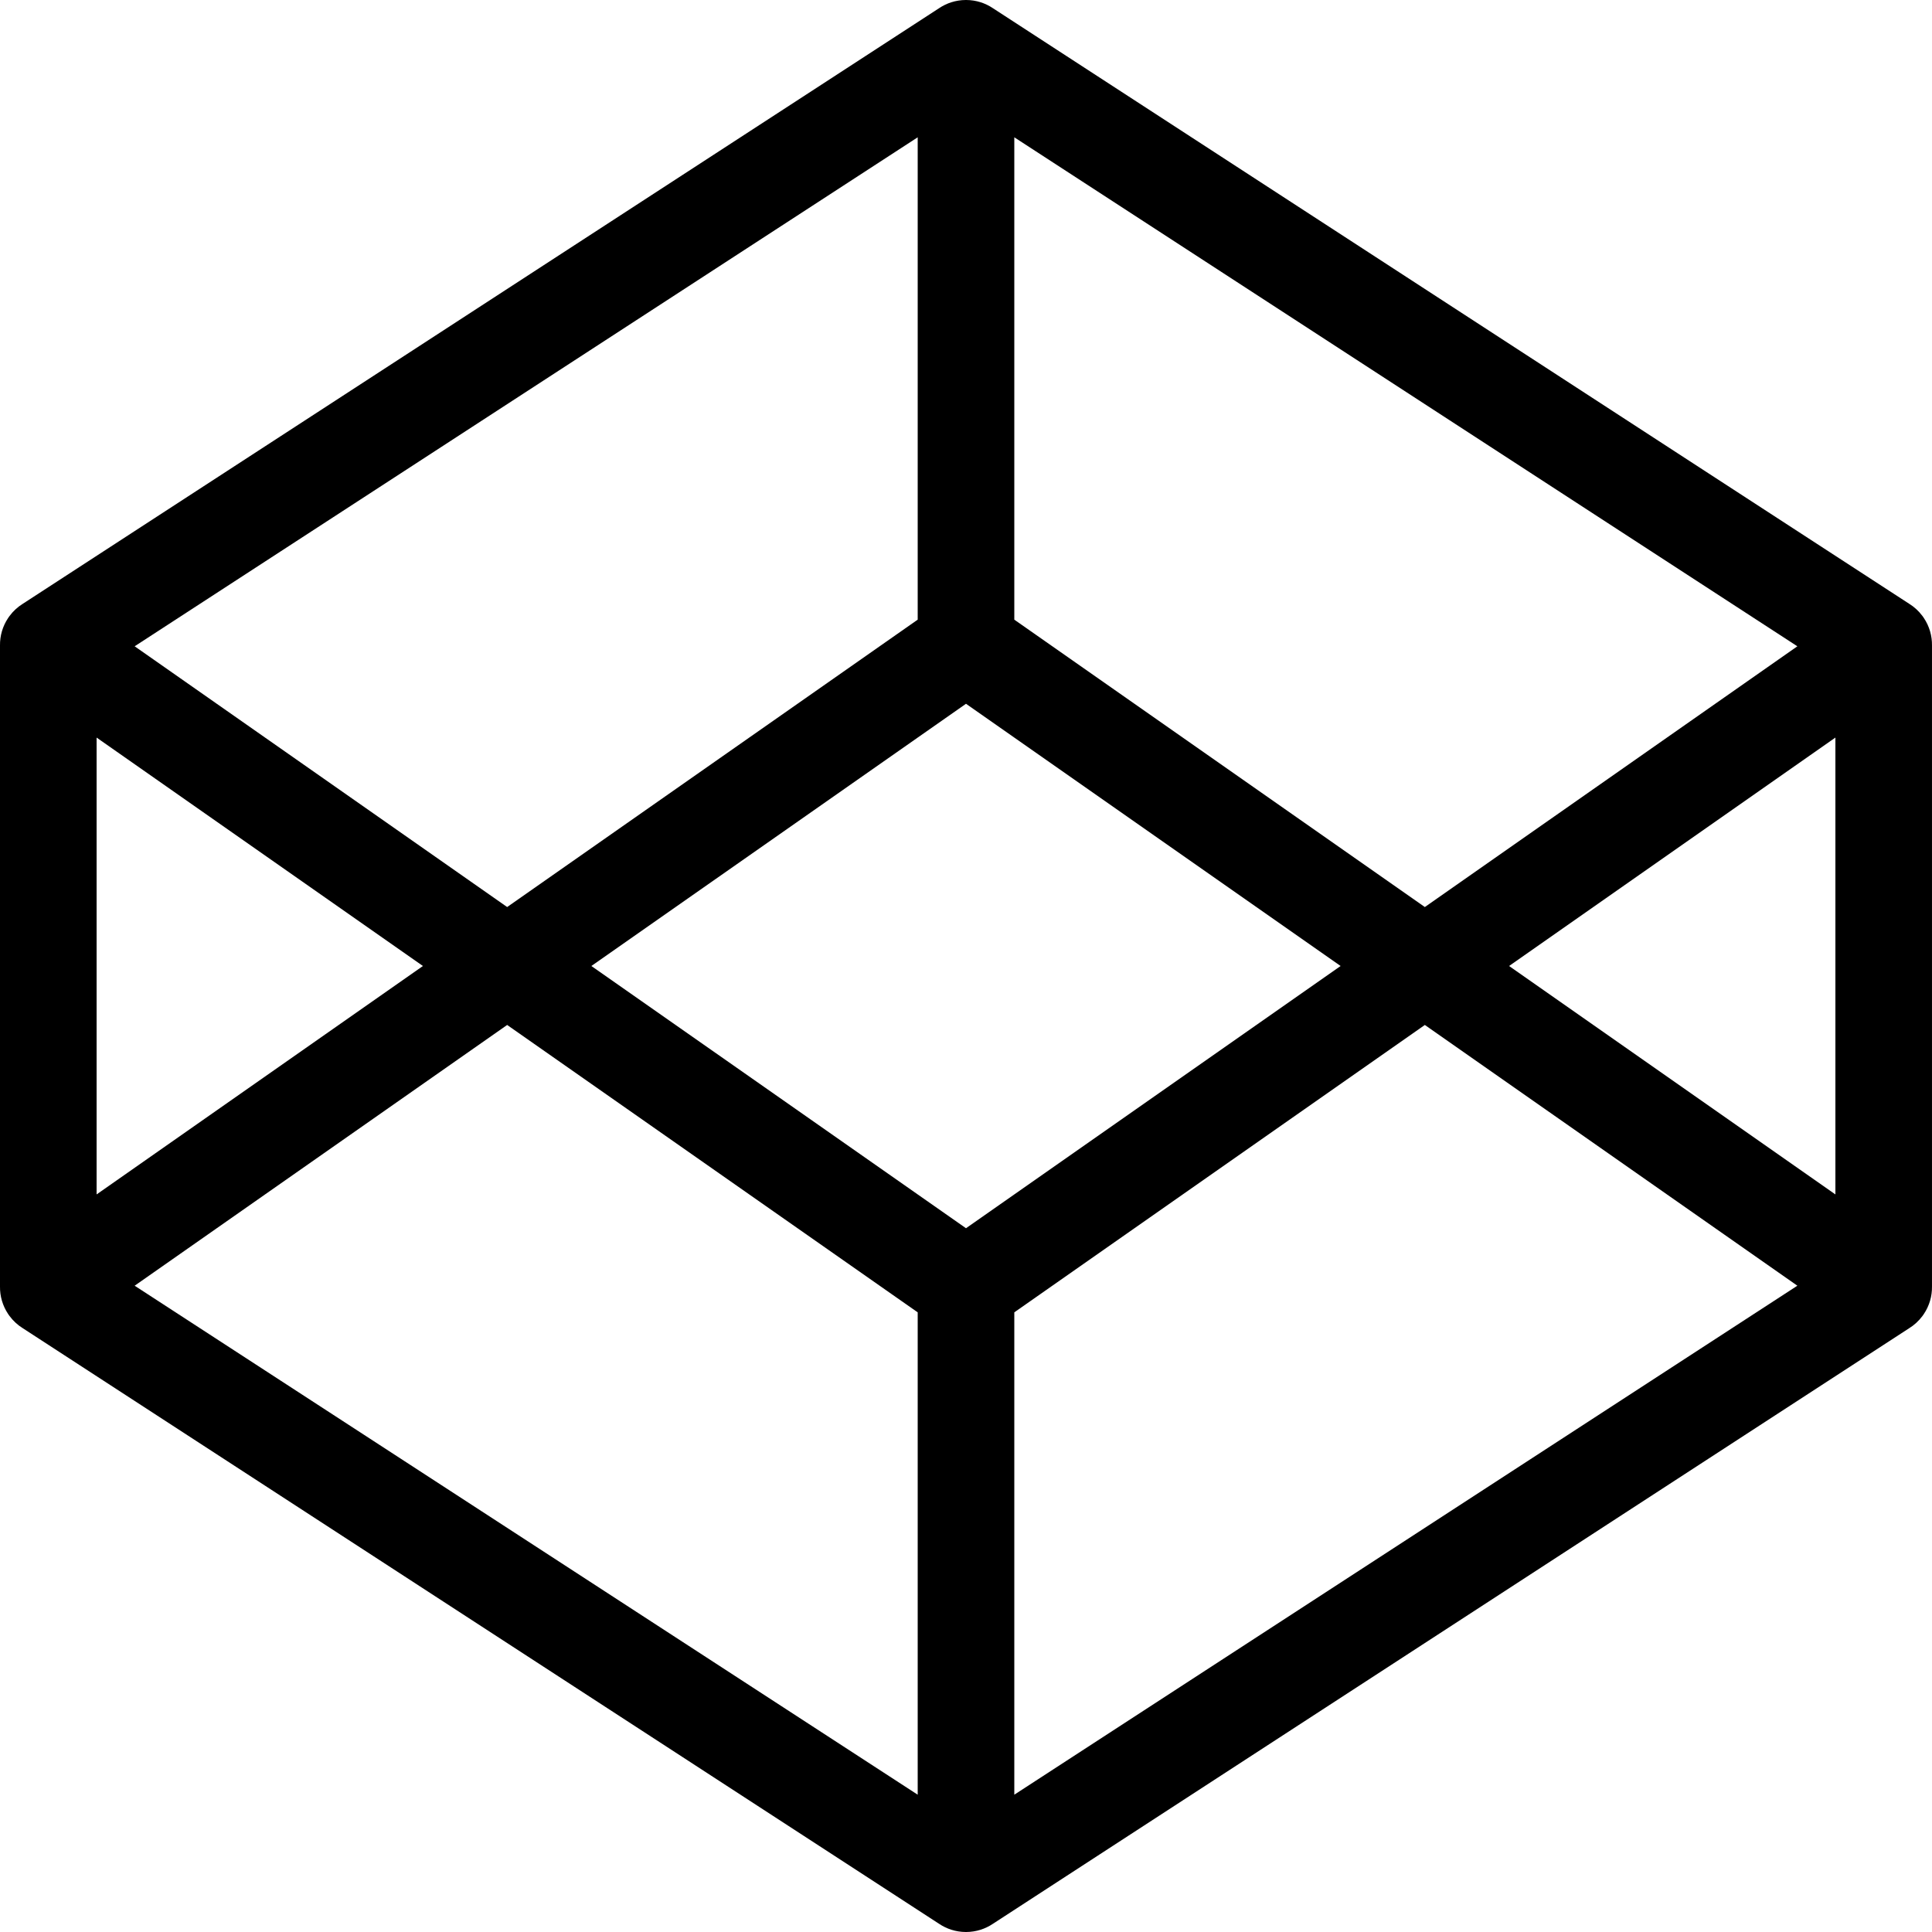 <?xml version="1.0" encoding="utf-8"?>
<!-- Generator: Adobe Illustrator 23.0.0, SVG Export Plug-In . SVG Version: 6.00 Build 0)  -->
<svg version="1.1" id="icon-codepen" xmlns="http://www.w3.org/2000/svg" xmlns:xlink="http://www.w3.org/1999/xlink" x="0px"
	 y="0px" viewBox="0 0 160 160" style="enable-background:new 0 0 160 160;" xml:space="preserve">
<path d="M80,160c-0.003,0-0.005,0-0.01,0c-0.002,0-0.005,0-0.008,0c0,0,0,0-0,0
	c-0.818-0.004-1.578-0.253-2.21-0.678l-75.875-49.319
	c-0.417-0.257-0.792-0.595-1.102-1.01H0.795
	c-0.001-0.002-0.002-0.003-0.003-0.004c-0.04-0.054-0.078-0.108-0.115-0.163
	C0.209,108.128-0.01,107.334,0,106.551V53.449
	c-0.01-0.782,0.208-1.575,0.675-2.272c0.038-0.057,0.077-0.112,0.118-0.167
	h0c0.001-0.001,0.002-0.003,0.003-0.004
	c0.309-0.414,0.684-0.751,1.1-1.008L77.772,0.678
	C78.404,0.253,79.164,0.003,79.982,0c0,0,0,0,0,0c0.003,0,0.007,0,0.009,0
	c0.006,0,0.011,0,0.017,0c0.002,0.001,0.007,0,0.009,0c0,0,0,0,0,0
	c0.818,0.003,1.578,0.253,2.21,0.678l75.874,49.318
	c0.417,0.257,0.793,0.595,1.102,1.01c0.002,0-0.001,0,0.004,0.004
	c0.04,0.054,0.079,0.11,0.117,0.167c0.467,0.697,0.685,1.49,0.675,2.272
	v53.102c0.01,0.783-0.209,1.577-0.677,2.275
	c-0.037,0.055-0.076,0.109-0.115,0.163c-0.001,0.001-0.001,0.002-0.004,0.005
	c-0.309,0.413-0.684,0.751-1.1,1.008l-75.876,49.32
	c-0.633,0.425-1.393,0.674-2.21,0.678c-0,0-0,0-0,0
	c-0.003,0-0.008-0.001-0.009,0C80.005,160,80.003,160,80,160z M84,108.683v39.946
	l64.85-42.152L118,84.883L84,108.683z M11.151,106.477L76,148.629v-39.946L42,84.883
	L11.151,106.477z M48.975,80L80,101.717L111.024,80L80,58.283L48.975,80z M124.976,80
	L152,98.917V61.083L124.976,80z M8,61.083v37.834L35.025,80L8,61.083z M84,51.317l34,23.8
	l30.85-21.594L84,11.371V51.317z M11.151,53.523L42,75.117l34-23.8V11.371
	L11.151,53.523z"/>
</svg>
